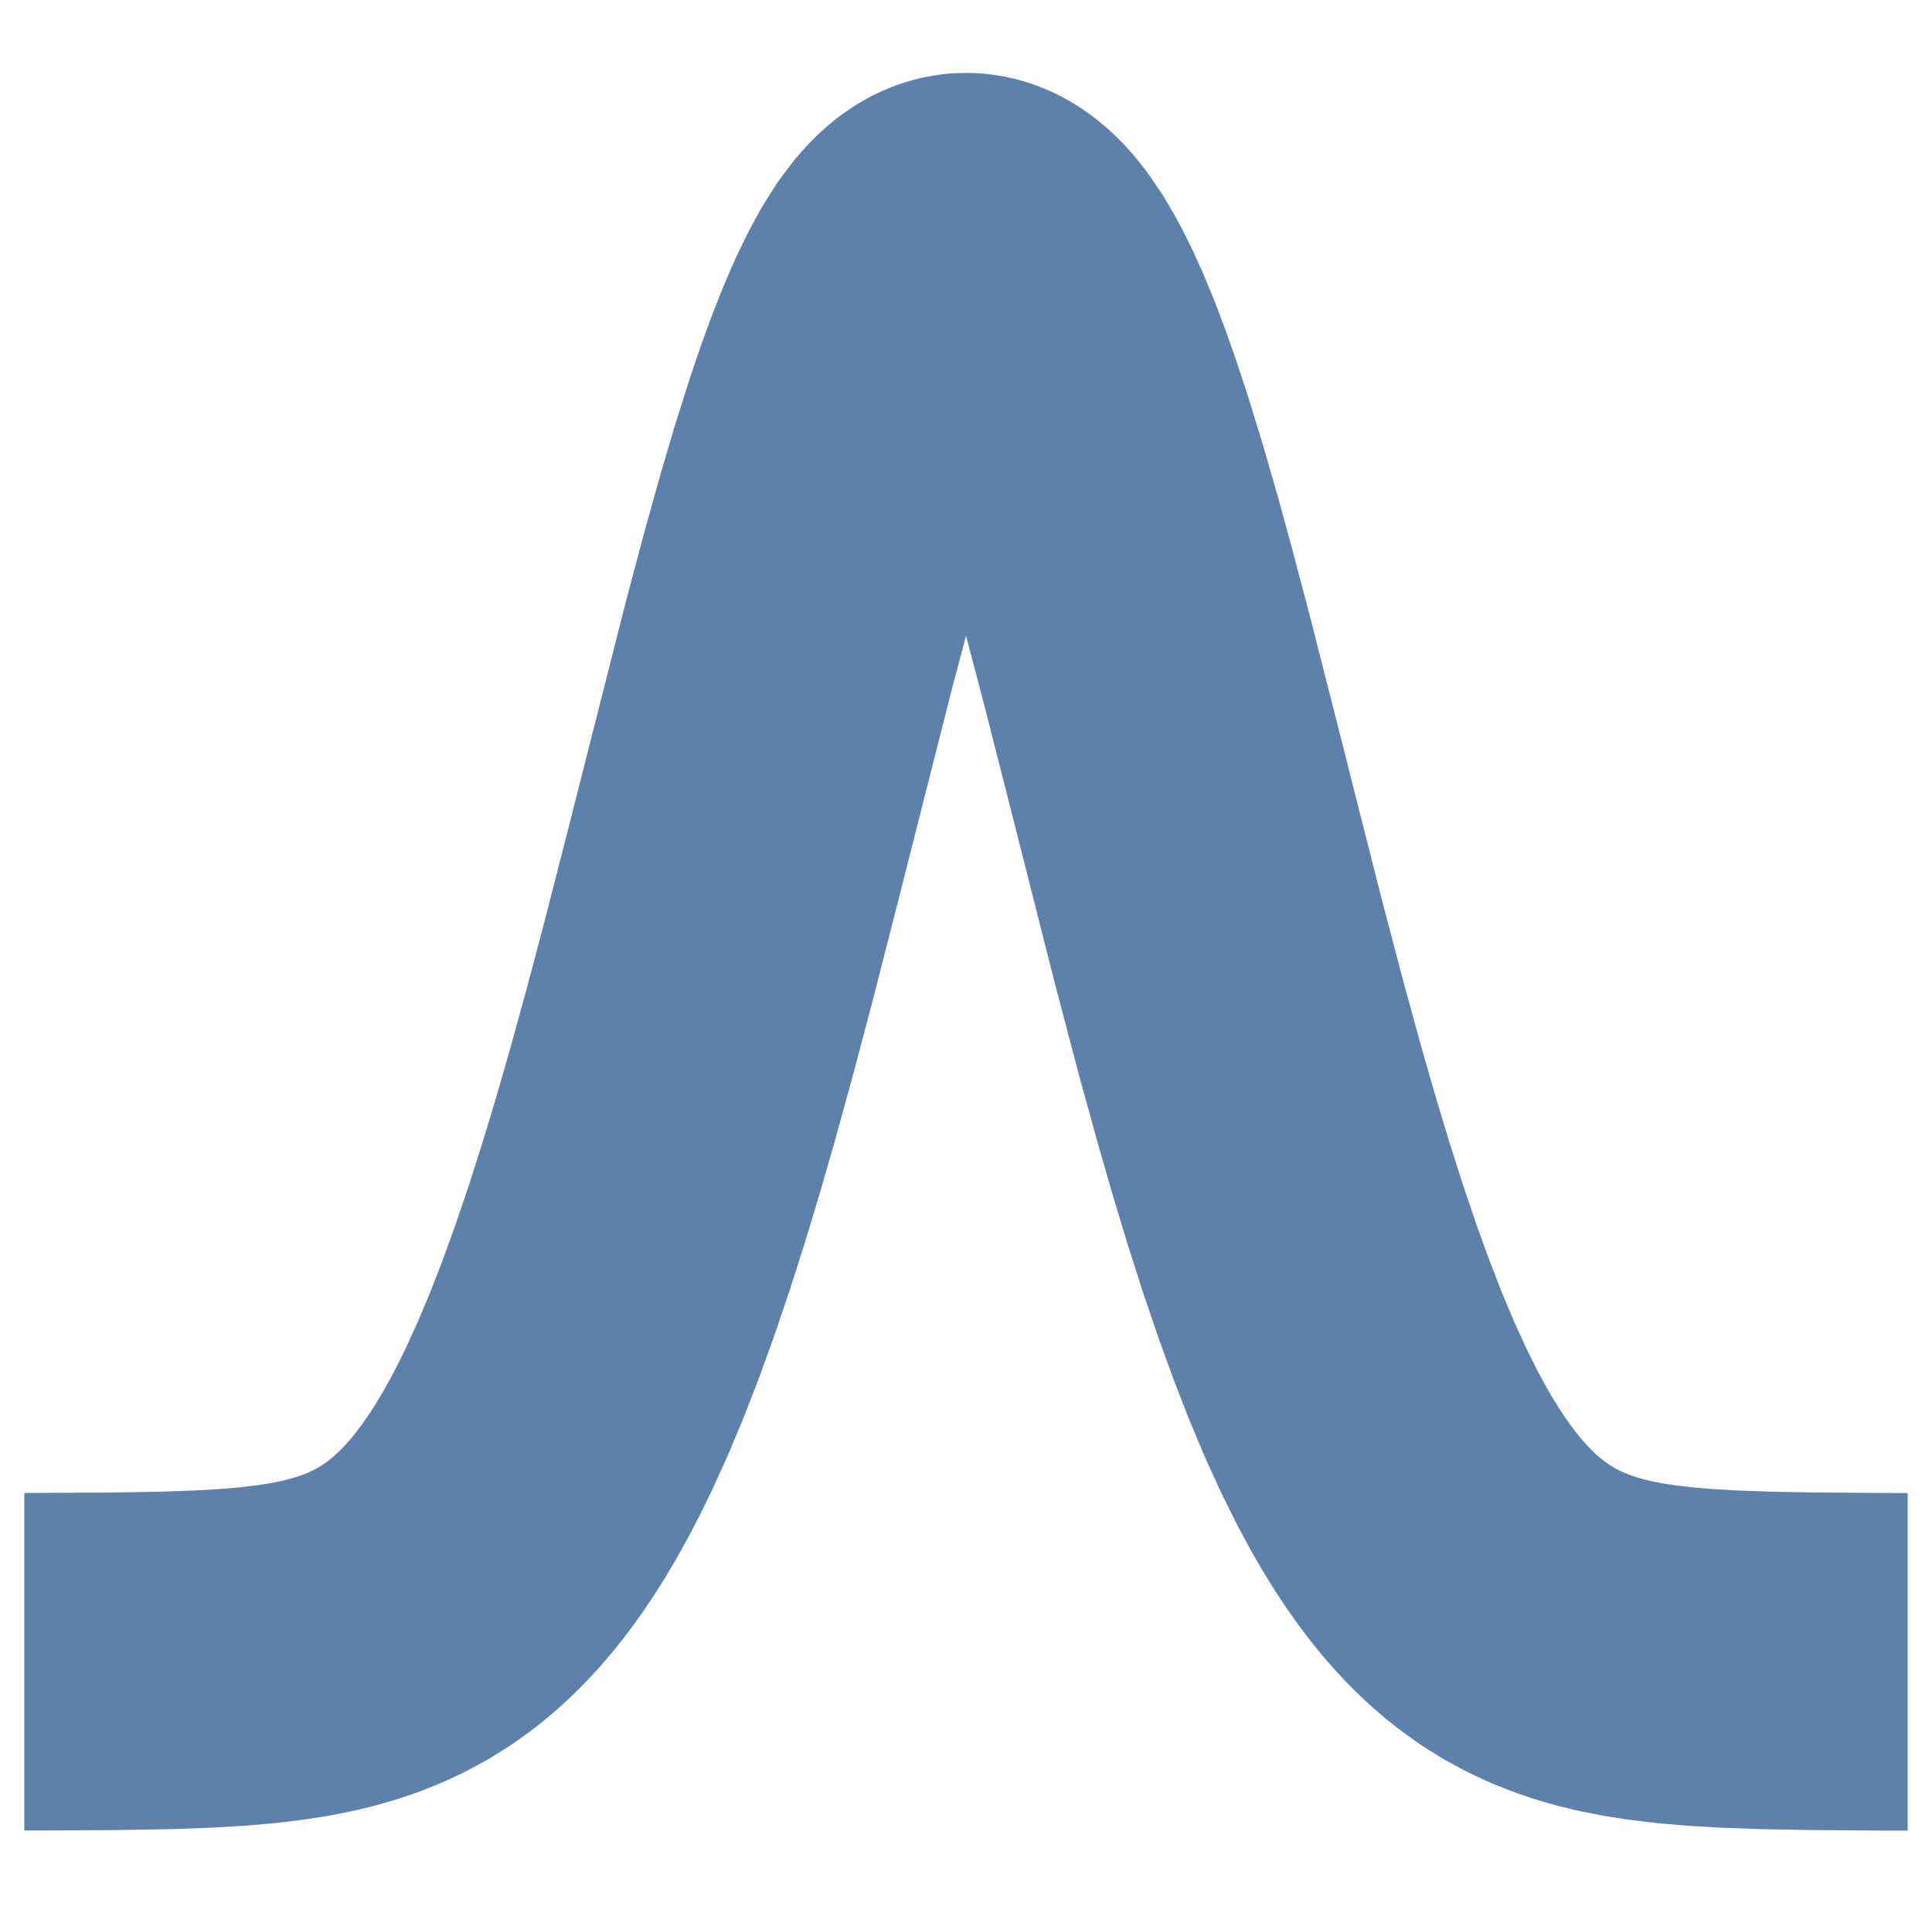 <?xml version="1.0" encoding="utf-8" standalone="no"?>
<!DOCTYPE svg PUBLIC "-//W3C//DTD SVG 1.1//EN"
  "http://www.w3.org/Graphics/SVG/1.1/DTD/svg11.dtd">
<!-- Created with matplotlib (https://matplotlib.org/) -->
<svg height="568.8pt" version="1.1" viewBox="0 0 572.4 568.8" width="572.4pt" xmlns="http://www.w3.org/2000/svg" xmlns:xlink="http://www.w3.org/1999/xlink">
 <defs>
  <style type="text/css">*{stroke-linecap:butt;stroke-linejoin:round;}</style>
 </defs>
 <g id="figure_1">
  <g id="patch_1">
   <path d="M 0 568.8 
L 572.4 568.8 
L 572.4 0 
L 0 0 
z
" style="fill:none;"/>
  </g>
  <g id="axes_1">
   <g id="line2d_1">
    <path clip-path="url(#p353c77755a)" d="M -1 492.281 
L 32.754 492.128 
L 49.511 491.833 
L 60.682 491.425 
L 69.06 490.927 
L 76.042 490.328 
L 83.024 489.5 
L 88.61 488.626 
L 94.195 487.515 
L 98.385 486.495 
L 102.574 485.288 
L 106.763 483.865 
L 110.952 482.197 
L 115.141 480.251 
L 119.331 477.992 
L 123.52 475.38 
L 126.313 473.425 
L 129.105 471.283 
L 131.898 468.942 
L 134.691 466.389 
L 137.484 463.613 
L 140.277 460.598 
L 143.069 457.333 
L 145.862 453.805 
L 148.655 450.001 
L 151.448 445.909 
L 154.241 441.518 
L 157.033 436.816 
L 159.826 431.793 
L 162.619 426.441 
L 165.412 420.751 
L 169.601 411.568 
L 173.79 401.594 
L 177.979 390.821 
L 182.168 379.251 
L 186.358 366.898 
L 190.547 353.786 
L 194.736 339.955 
L 198.925 325.454 
L 204.511 305.196 
L 210.096 284.061 
L 217.078 256.778 
L 233.835 190.734 
L 239.421 169.758 
L 243.61 154.757 
L 247.799 140.561 
L 251.988 127.326 
L 254.781 119.112 
L 257.574 111.436 
L 260.367 104.336 
L 263.159 97.853 
L 265.952 92.02 
L 268.745 86.869 
L 271.538 82.429 
L 274.331 78.725 
L 275.727 77.155 
L 277.123 75.777 
L 278.52 74.592 
L 279.916 73.602 
L 281.313 72.808 
L 282.709 72.211 
L 284.105 71.813 
L 285.502 71.614 
L 286.898 71.614 
L 288.295 71.813 
L 289.691 72.211 
L 291.087 72.808 
L 292.484 73.602 
L 293.88 74.592 
L 295.277 75.777 
L 296.673 77.155 
L 298.069 78.725 
L 299.466 80.484 
L 302.259 84.559 
L 305.051 89.357 
L 307.844 94.853 
L 310.637 101.015 
L 313.43 107.811 
L 316.223 115.204 
L 319.015 123.155 
L 321.808 131.622 
L 325.997 145.194 
L 330.186 159.676 
L 334.376 174.91 
L 339.961 196.112 
L 348.34 229.055 
L 360.907 278.668 
L 367.889 305.196 
L 373.475 325.454 
L 377.664 339.955 
L 381.853 353.786 
L 386.042 366.898 
L 390.232 379.251 
L 394.421 390.821 
L 398.61 401.594 
L 402.799 411.568 
L 406.988 420.751 
L 411.177 429.159 
L 413.97 434.345 
L 416.763 439.206 
L 419.556 443.752 
L 422.349 447.992 
L 425.141 451.938 
L 427.934 455.603 
L 430.727 458.998 
L 433.52 462.136 
L 436.313 465.03 
L 439.105 467.693 
L 441.898 470.138 
L 444.691 472.378 
L 448.88 475.38 
L 453.069 477.992 
L 457.259 480.251 
L 461.448 482.197 
L 465.637 483.865 
L 469.826 485.288 
L 474.015 486.495 
L 478.205 487.515 
L 483.79 488.626 
L 489.376 489.5 
L 496.358 490.328 
L 503.34 490.927 
L 511.718 491.425 
L 522.889 491.833 
L 536.853 492.095 
L 557.799 492.246 
L 573.4 492.281 
L 573.4 492.281 
" style="fill:none;stroke:#5e81ac;stroke-linecap:square;stroke-width:100;"/>
   </g>
  </g>
 </g>
 <defs>
  <clipPath id="p353c77755a">
   <rect height="554.4" width="558" x="7.2" y="7.2"/>
  </clipPath>
 </defs>
</svg>
